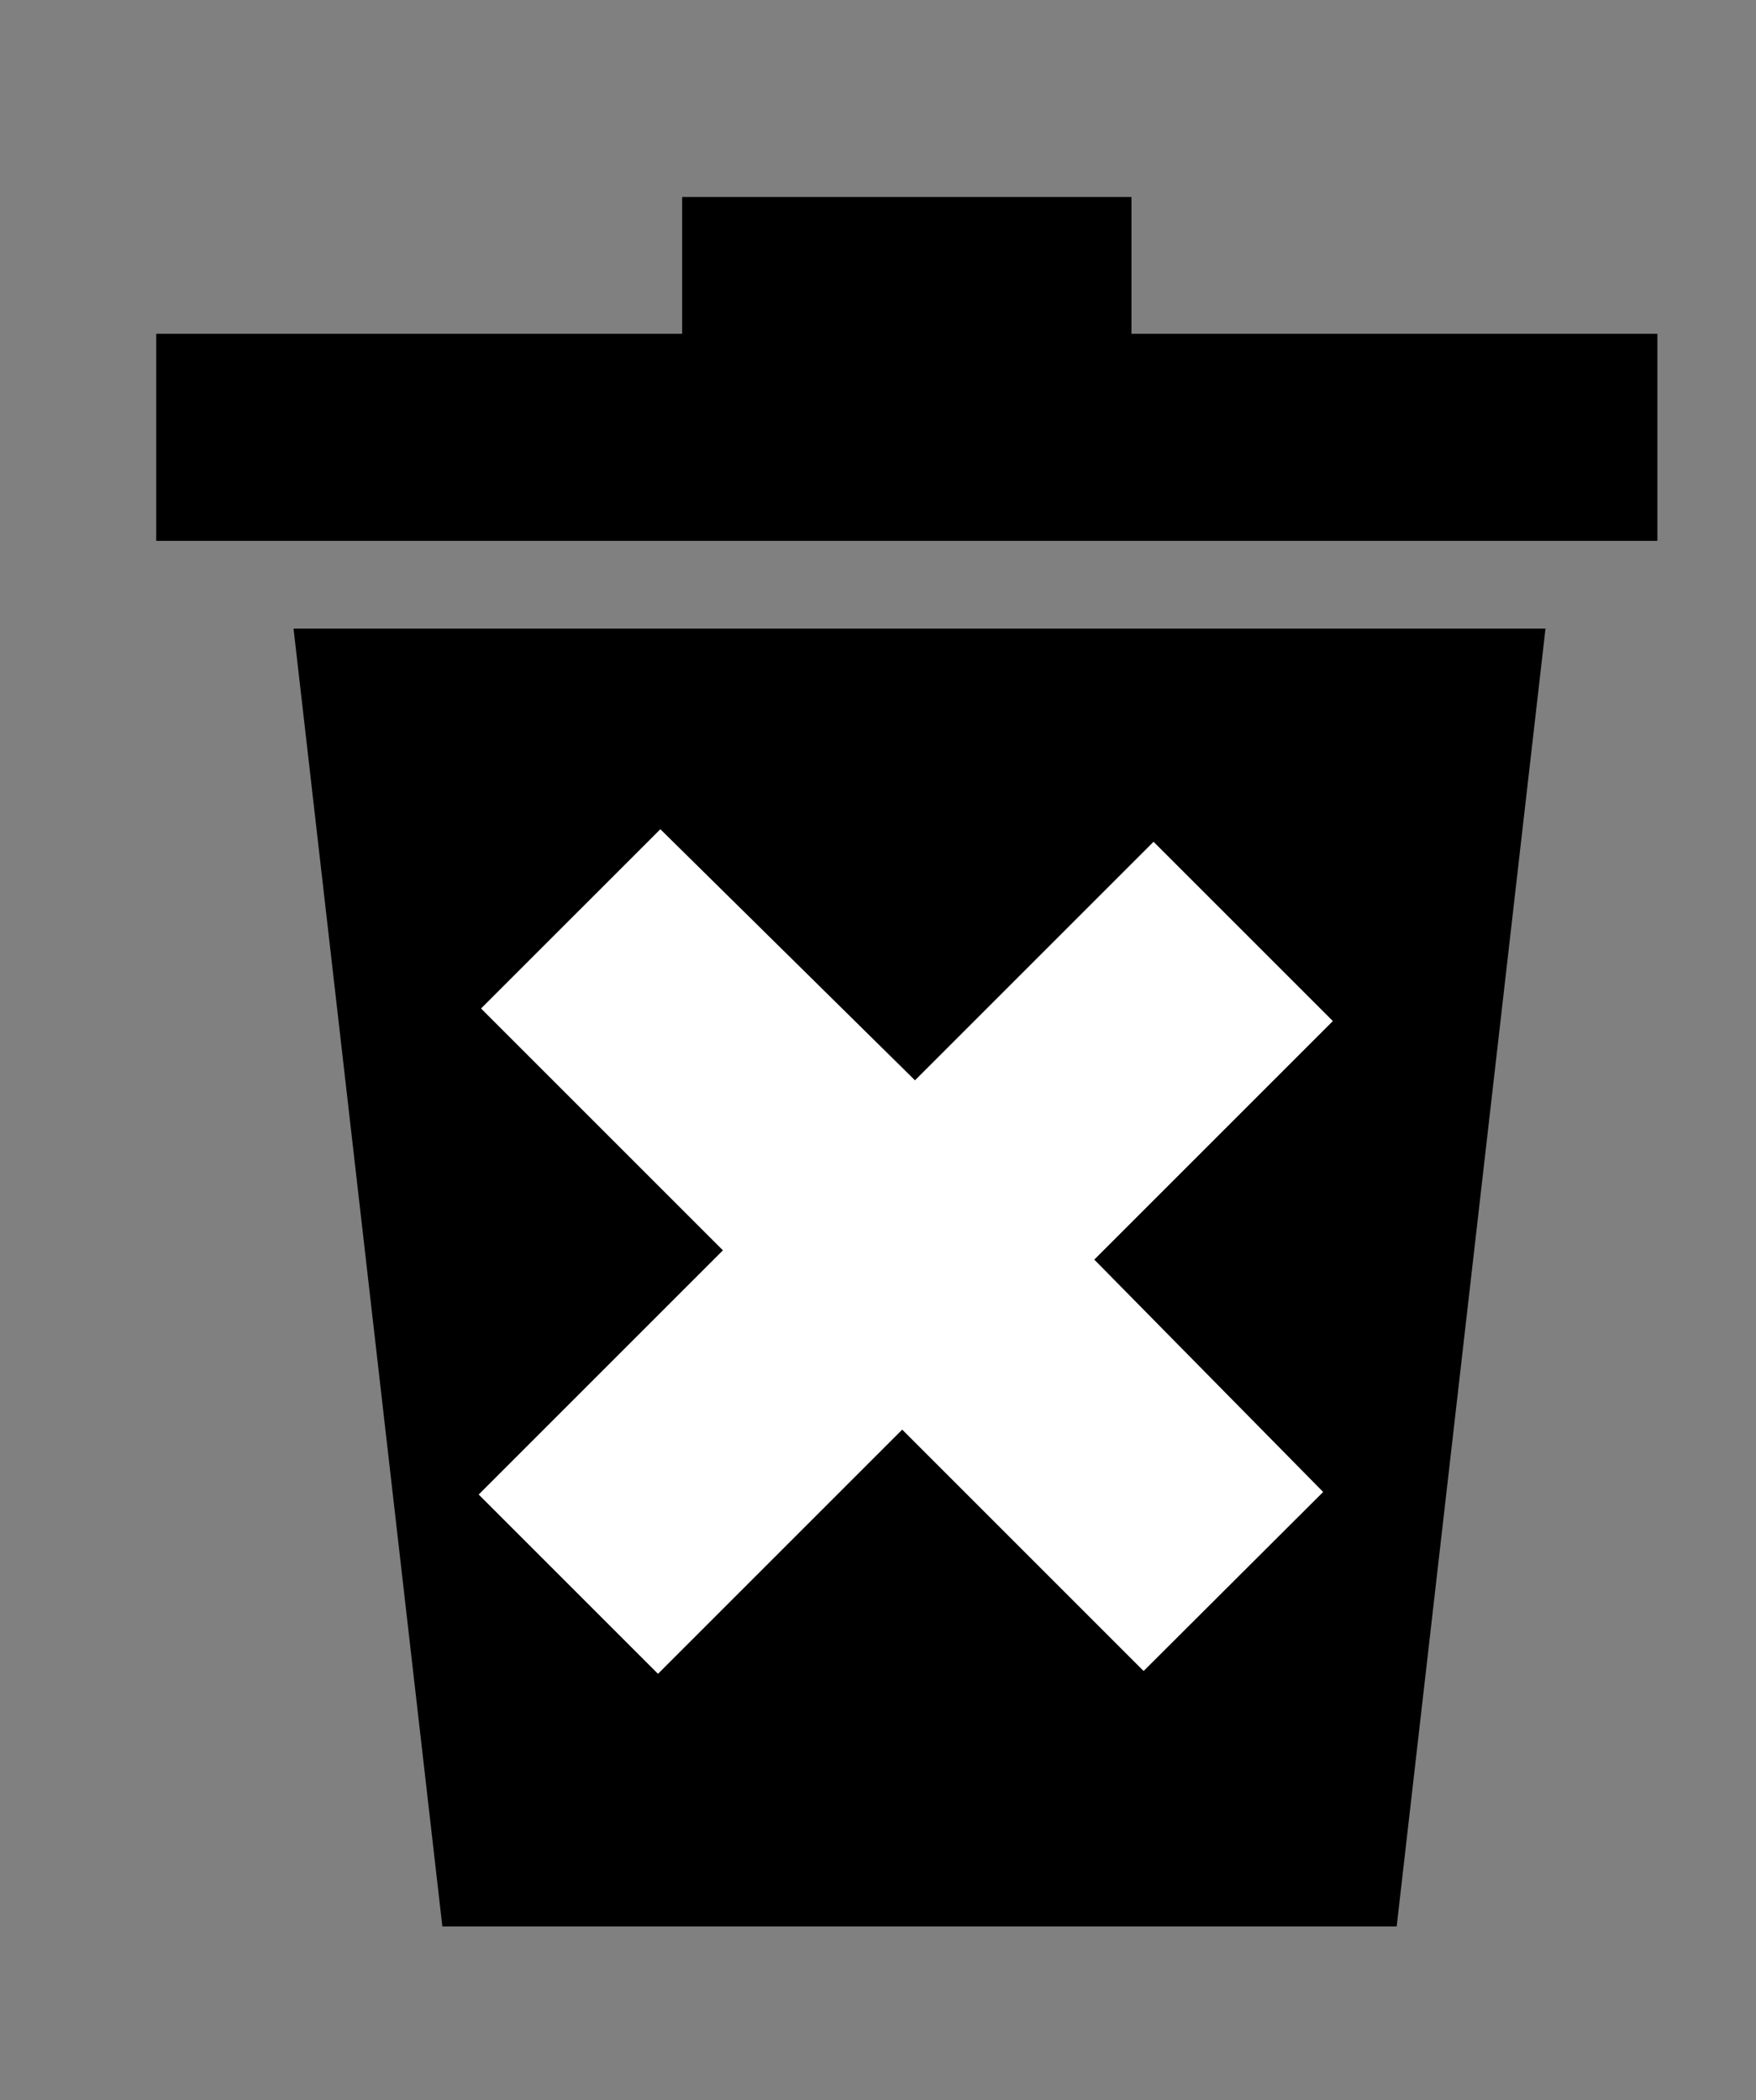 <?xml version="1.0" encoding="UTF-8" standalone="no"?>
<svg
   xmlns:dc="http://purl.org/dc/elements/1.1/"
   xmlns:cc="http://creativecommons.org/ns#"
   xmlns:rdf="http://www.w3.org/1999/02/22-rdf-syntax-ns#"
   xmlns:svg="http://www.w3.org/2000/svg"
   xmlns="http://www.w3.org/2000/svg"
   xmlns:sodipodi="http://sodipodi.sourceforge.net/DTD/sodipodi-0.dtd"
   xmlns:inkscape="http://www.inkscape.org/namespaces/inkscape"
   version="1.1"
   viewBox="0 0 106.254 127.084"
   xml:space="preserve"
   x="0px"
   y="0px"
   id="svg2"
   inkscape:version="0.91 r13725"
   sodipodi:docname="trash.svg"><rect x="0" y="0" width="106.254" height="127.084" fill="#808080" stroke="none"/><defs
     id="defs14" /><sodipodi:namedview
     pagecolor="#ffffff"
     bordercolor="#666666"
     borderopacity="1"
     objecttolerance="10"
     gridtolerance="10"
     guidetolerance="10"
     inkscape:pageopacity="0"
     inkscape:pageshadow="2"
     inkscape:window-width="556"
     inkscape:window-height="1011"
     id="namedview12"
     showgrid="false"
     inkscape:zoom="7.4281725"
     inkscape:cx="43.328648"
     inkscape:cy="63.194133"
     inkscape:window-x="1120"
     inkscape:window-y="18"
     inkscape:window-maximized="0"
     inkscape:current-layer="svg2" /><path
     d="m 9.453,20.2 31.823,0 0,-8.28 27.187,0 0,8.28 c 11.01,0 20.813,0 31.823,0 l 0,12.53 -90.834,0 z"
     style="fill:#000000;stroke:none"
     id="path4"
     inkscape:connector-curvature="0" /><path
     style="fill:#ffffff;fill-rule:evenodd;stroke:#000000;stroke-width:1px;stroke-linecap:butt;stroke-linejoin:miter;stroke-opacity:1"
     d="M 24.636,60.042 41.464,75.793 26.79,91.005 41.598,105.006 55.33,89.255 68.792,103.659 83.062,89.928 69.331,75.793 83.87,61.253 69.061,48.06 56.003,62.6 39.848,47.656 Z"
     id="path4134"
     inkscape:connector-curvature="0" /><path
     style="fill:#000000;fill-opacity:1"
     d="m 17.762,38.043 75.754,0 -9.005,78.536 -57.744,0 M 39.958,50.18 29.108,61.029 43.743,75.663 28.965,90.441 39.815,101.29 54.592,86.512 69.199,101.12 80.063,90.285 66.214,76.224 80.65,61.788 69.801,50.939 55.365,65.375"
     id="path6"
     inkscape:connector-curvature="0" /></svg>